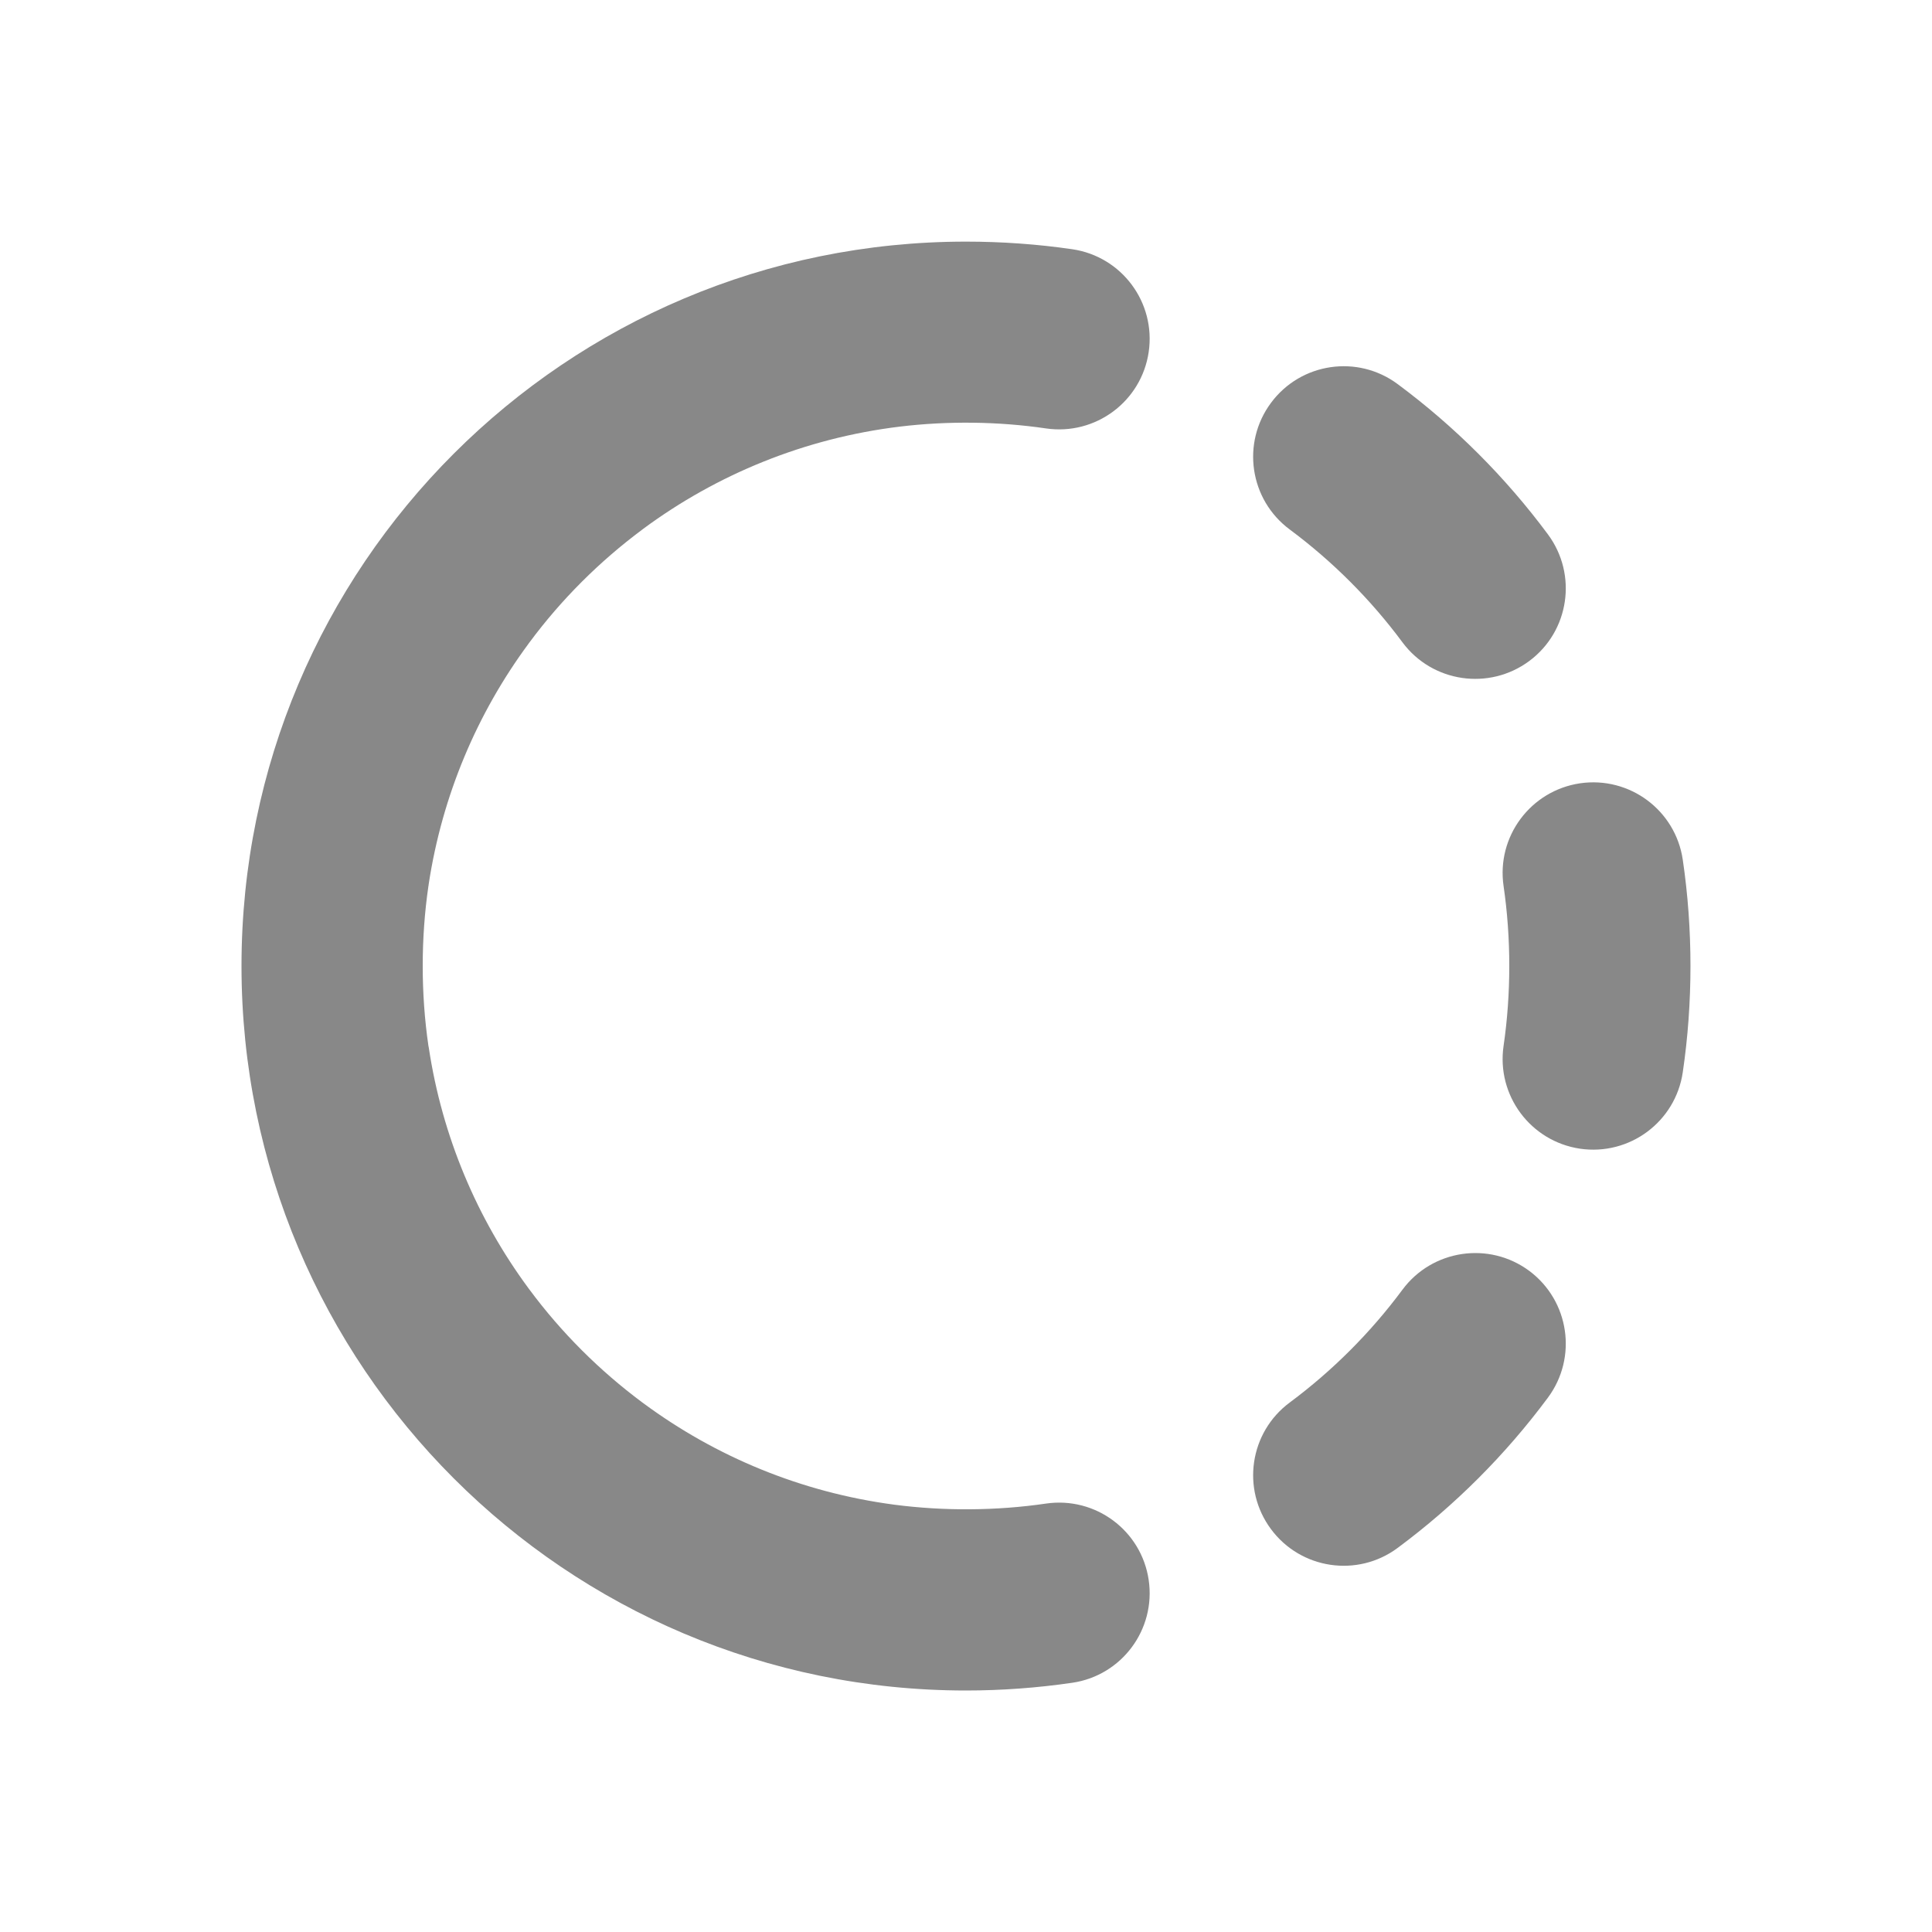 <svg width="16" height="16" viewBox="0 0 16 16" fill="none" xmlns="http://www.w3.org/2000/svg">
<path d="M8 2.001C4.686 2.001 2 4.686 2 8C2 11.314 4.686 14 8 14C8.296 14 8.592 13.978 8.88 13.936C9.29 13.876 9.573 13.495 9.513 13.085C9.453 12.675 9.072 12.392 8.662 12.452C8.253 12.512 7.817 12.515 7.405 12.461C6.635 12.359 5.927 12.063 5.331 11.623C5.327 11.62 5.324 11.618 5.32 11.615C4.965 11.351 4.649 11.036 4.385 10.68C4.382 10.676 4.379 10.672 4.376 10.668C3.952 10.093 3.662 9.414 3.551 8.676C3.55 8.671 3.549 8.666 3.548 8.661C3.485 8.23 3.485 7.769 3.548 7.338C3.549 7.334 3.55 7.329 3.55 7.324C3.662 6.586 3.952 5.906 4.377 5.331C4.379 5.327 4.382 5.324 4.385 5.32C4.649 4.964 4.965 4.649 5.32 4.385C5.323 4.383 5.326 4.38 5.329 4.378C5.937 3.929 6.663 3.629 7.452 3.533C7.85 3.485 8.268 3.49 8.662 3.548C9.072 3.608 9.453 3.325 9.513 2.915C9.573 2.505 9.29 2.124 8.88 2.064C8.592 2.022 8.296 2.001 8 2.001ZM11.575 3.181C11.243 2.934 10.773 3.003 10.526 3.336C10.279 3.668 10.348 4.138 10.681 4.385C11.036 4.649 11.351 4.964 11.615 5.32C11.862 5.652 12.332 5.721 12.665 5.474C12.997 5.227 13.066 4.758 12.819 4.425C12.468 3.952 12.048 3.532 11.575 3.181ZM13.936 7.12C13.876 6.71 13.495 6.427 13.085 6.487C12.675 6.548 12.392 6.929 12.452 7.338C12.515 7.769 12.515 8.23 12.452 8.661C12.392 9.071 12.675 9.452 13.085 9.513C13.495 9.573 13.876 9.29 13.936 8.88C14.021 8.305 14.021 7.695 13.936 7.12ZM12.819 11.575C13.066 11.242 12.997 10.773 12.665 10.525C12.332 10.278 11.862 10.348 11.615 10.68C11.351 11.036 11.036 11.351 10.681 11.615C10.348 11.862 10.279 12.332 10.526 12.664C10.773 12.997 11.243 13.066 11.575 12.819C12.048 12.468 12.468 12.048 12.819 11.575Z" fill="#888"/>
</svg>
